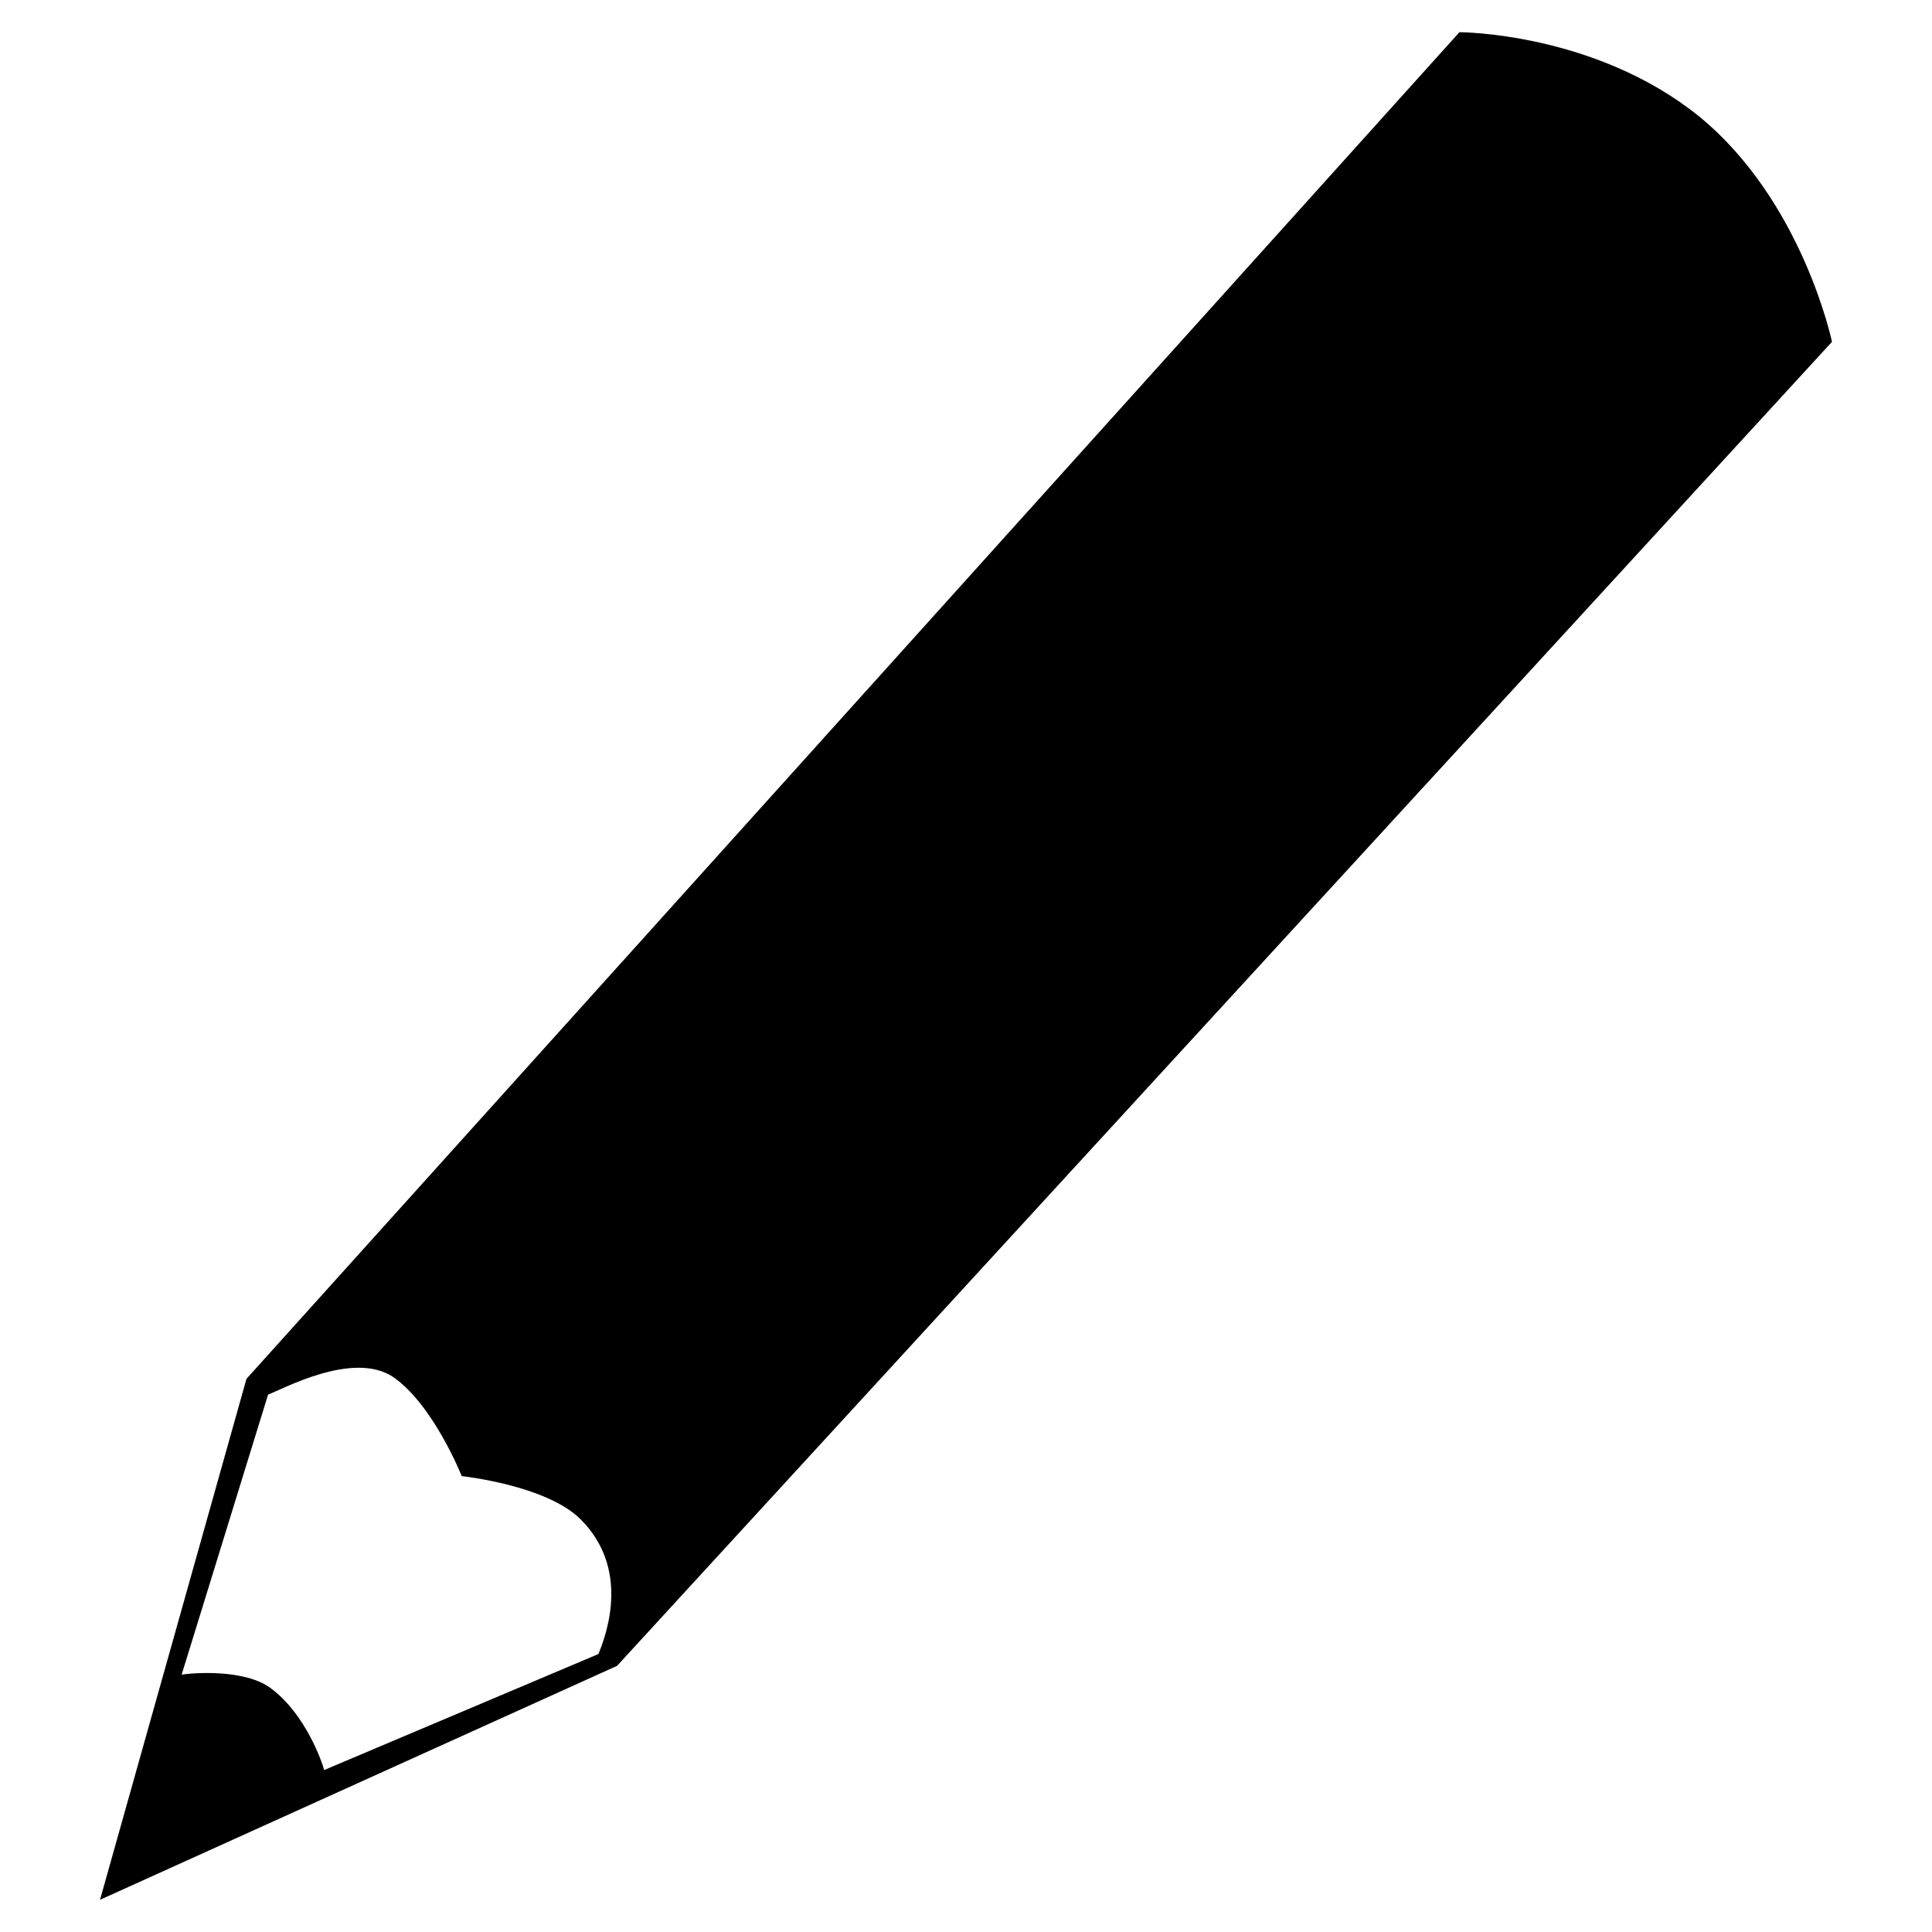 <?xml version="1.0" encoding="utf-8"?>
<!-- Generator: Adobe Illustrator 16.0.0, SVG Export Plug-In . SVG Version: 6.00 Build 0)  -->
<!DOCTYPE svg PUBLIC "-//W3C//DTD SVG 1.1//EN" "http://www.w3.org/Graphics/SVG/1.1/DTD/svg11.dtd">
<svg version="1.1" id="Layer_1" xmlns="http://www.w3.org/2000/svg" xmlns:xlink="http://www.w3.org/1999/xlink" x="0px" y="0px"
	 width="300px" height="300px" viewBox="0 0 300 300" style="enable-background:new 0 0 300 300;" xml:space="preserve">
<path d="M263.71,17.974C247.531,5,226.62,5,226.62,5L38.273,214.105L15.531,295l80.285-36.327L284.469,53.079
	C284.469,53.079,279.889,31.101,263.71,17.974z M41.631,216.547c2.138-0.764,13.127-6.869,19.385-2.747
	c6.258,4.274,10.686,15.416,10.686,15.416s13.125,1.373,18.467,6.715c7.48,7.479,4.273,17.247,2.748,20.91l-42.584,18.011
	c-0.307-1.222-2.899-8.701-8.242-12.668c-3.97-3.053-12.21-2.442-13.889-2.137L41.631,216.547z"/>
<g id="Restricted">
</g>
<g id="Help">
</g>
</svg>
